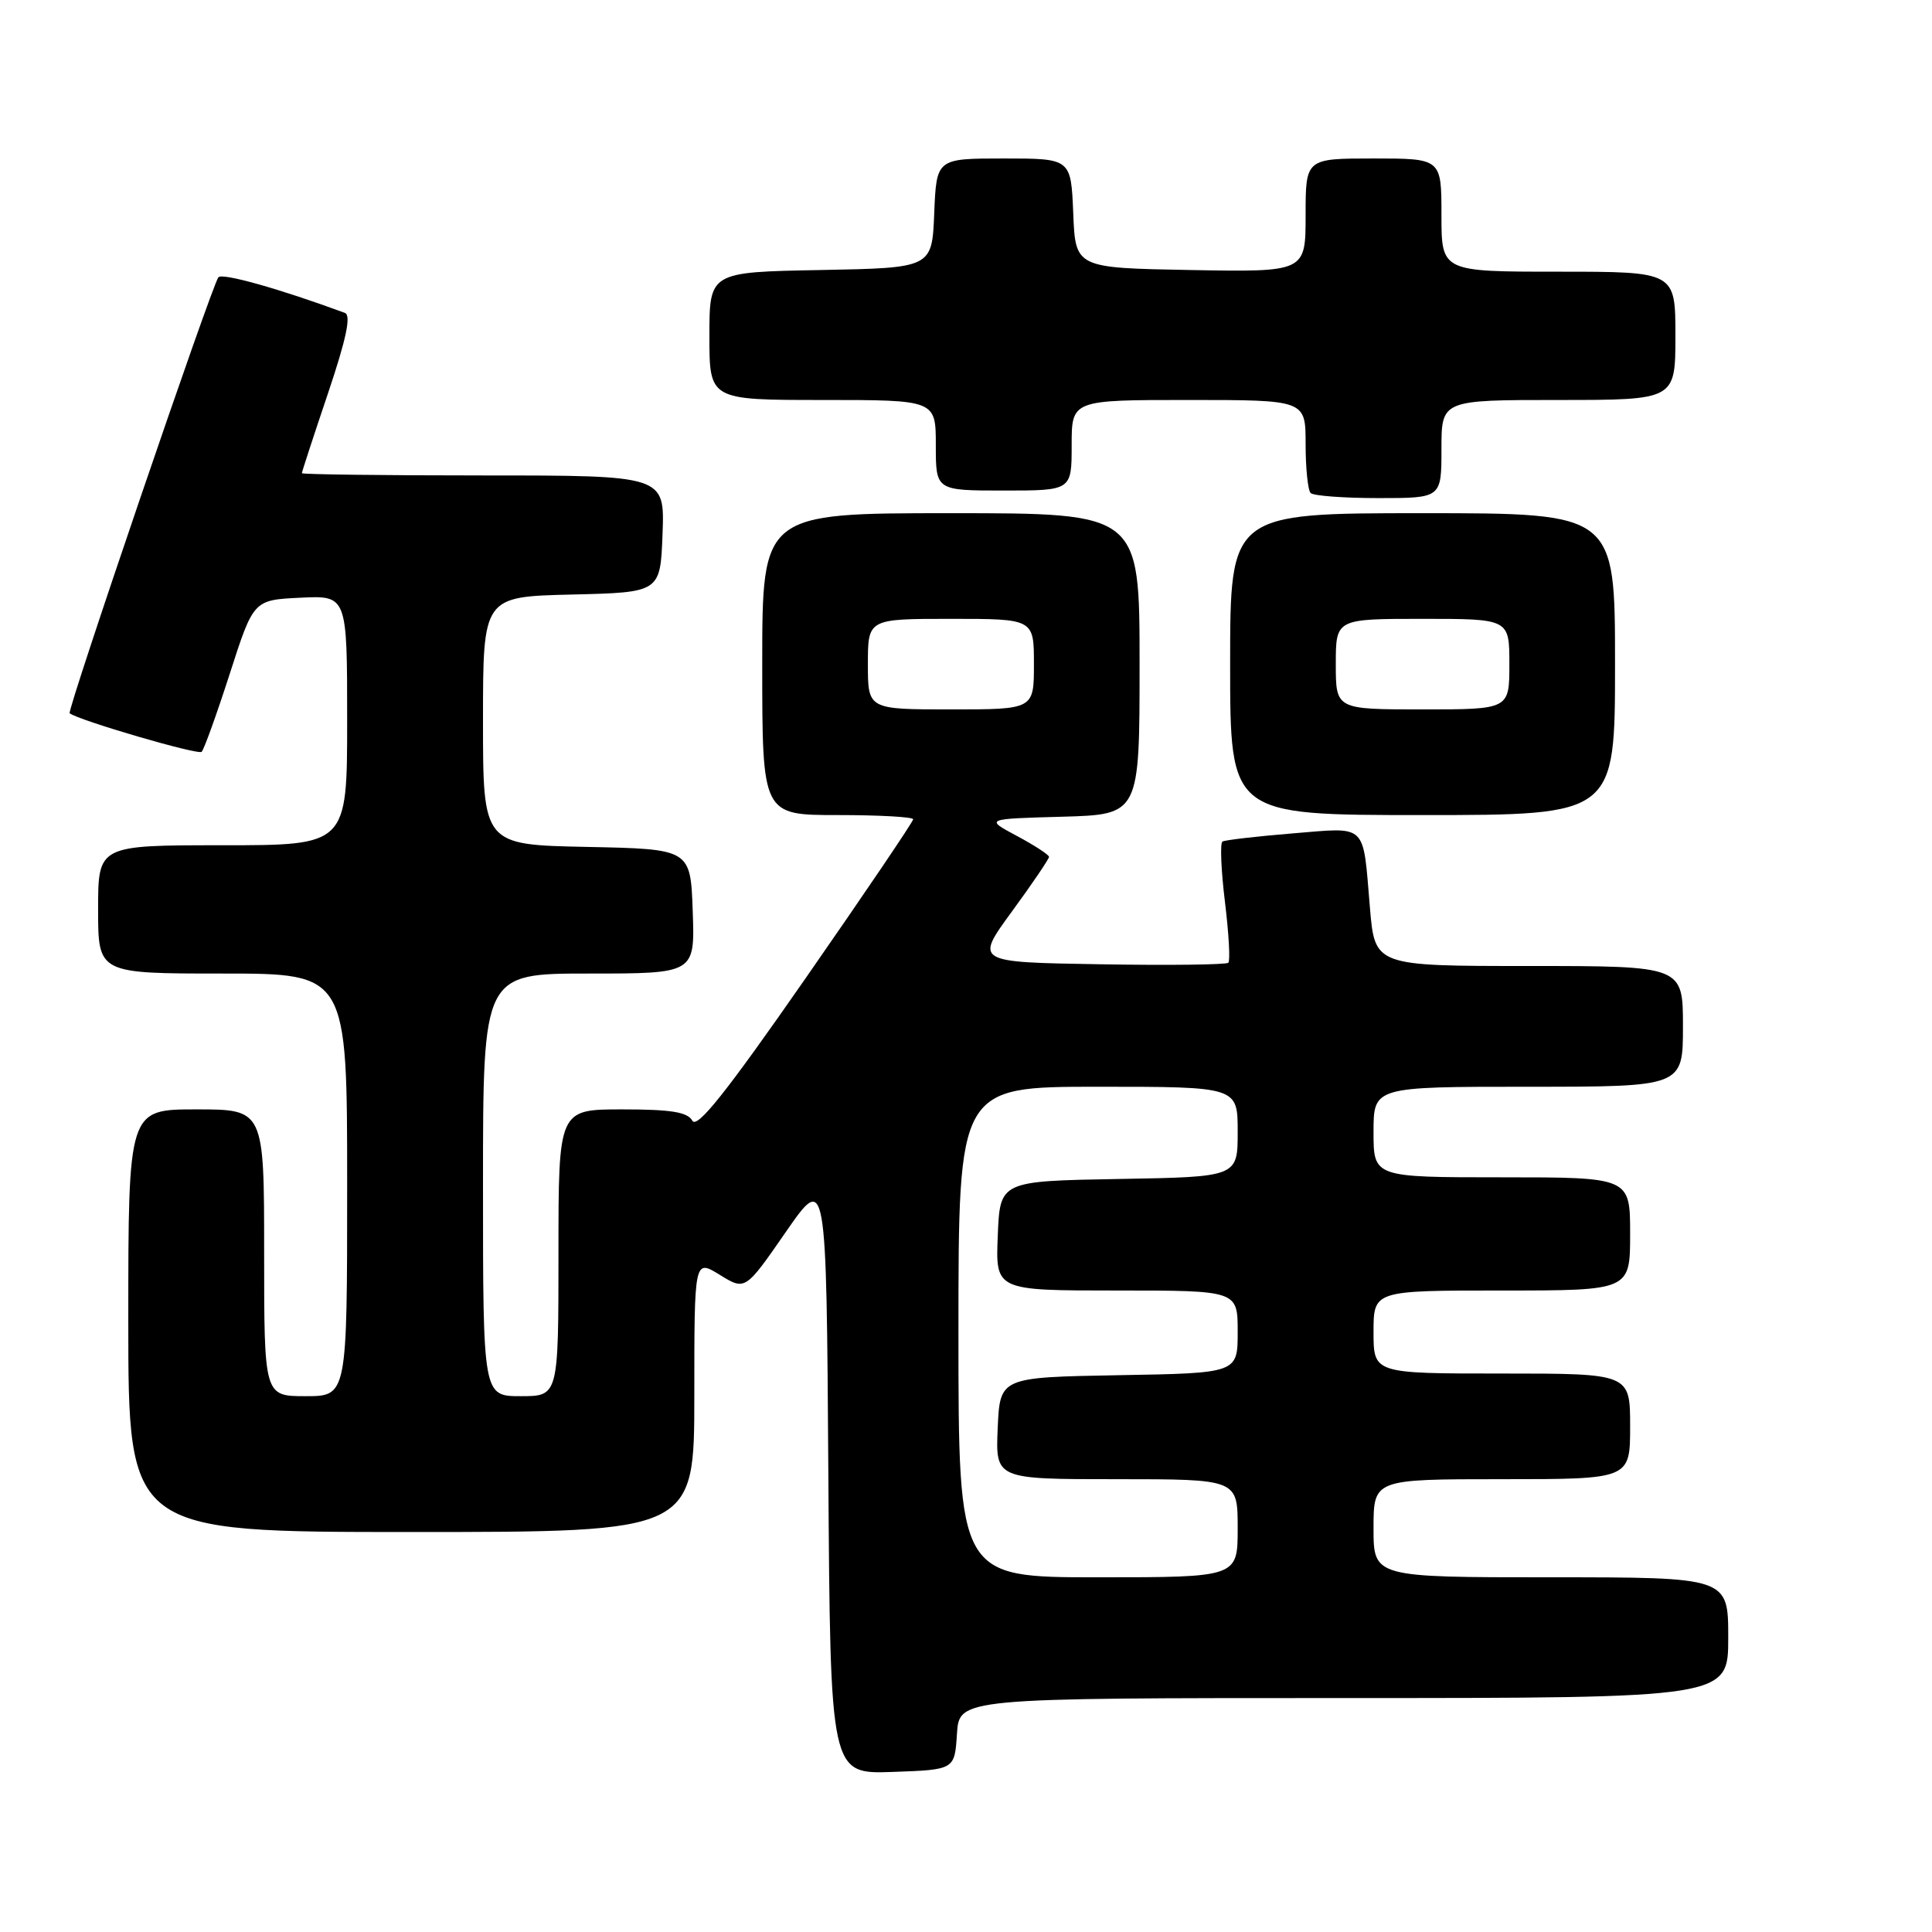 <?xml version="1.0" encoding="UTF-8" standalone="no"?>
<!DOCTYPE svg PUBLIC "-//W3C//DTD SVG 1.1//EN" "http://www.w3.org/Graphics/SVG/1.1/DTD/svg11.dtd" >
<svg xmlns="http://www.w3.org/2000/svg" xmlns:xlink="http://www.w3.org/1999/xlink" version="1.1" viewBox="0 0 256 256">
 <g >
 <path fill="currentColor"
d=" M 126.80 229.75 C 127.11 225.00 127.11 225.00 178.05 225.00 C 229.00 225.00 229.00 225.00 229.00 217.00 C 229.00 209.00 229.00 209.00 205.50 209.00 C 182.00 209.00 182.00 209.00 182.00 202.50 C 182.00 196.00 182.00 196.00 199.00 196.00 C 216.00 196.00 216.00 196.00 216.00 189.00 C 216.00 182.00 216.00 182.00 199.00 182.00 C 182.00 182.00 182.00 182.00 182.00 176.50 C 182.00 171.00 182.00 171.00 199.00 171.00 C 216.00 171.00 216.00 171.00 216.00 163.50 C 216.00 156.00 216.00 156.00 199.00 156.00 C 182.00 156.00 182.00 156.00 182.00 150.00 C 182.00 144.00 182.00 144.00 202.50 144.00 C 223.00 144.00 223.00 144.00 223.00 136.00 C 223.00 128.00 223.00 128.00 202.59 128.00 C 182.17 128.00 182.17 128.00 181.52 120.25 C 180.56 108.92 181.29 109.62 171.27 110.43 C 166.49 110.82 162.31 111.31 161.98 111.51 C 161.65 111.72 161.80 115.31 162.31 119.49 C 162.82 123.67 163.03 127.30 162.76 127.57 C 162.50 127.83 154.83 127.93 145.73 127.77 C 129.17 127.50 129.17 127.50 134.09 120.77 C 136.79 117.08 139.00 113.82 139.00 113.54 C 139.00 113.27 137.09 112.02 134.75 110.77 C 130.50 108.50 130.50 108.50 140.75 108.22 C 151.00 107.93 151.00 107.93 151.00 87.97 C 151.00 68.00 151.00 68.00 126.00 68.00 C 101.00 68.00 101.00 68.00 101.00 88.00 C 101.00 108.00 101.00 108.00 111.00 108.00 C 116.50 108.00 121.00 108.25 121.00 108.56 C 121.00 108.87 114.61 118.32 106.79 129.56 C 96.22 144.77 92.36 149.61 91.74 148.50 C 91.10 147.35 88.92 147.00 82.45 147.00 C 74.00 147.00 74.00 147.00 74.00 166.00 C 74.00 185.00 74.00 185.00 69.00 185.00 C 64.00 185.00 64.00 185.00 64.00 157.00 C 64.00 129.00 64.00 129.00 78.04 129.00 C 92.08 129.00 92.08 129.00 91.79 120.75 C 91.50 112.50 91.50 112.50 77.75 112.22 C 64.00 111.94 64.00 111.94 64.00 95.50 C 64.00 79.06 64.00 79.06 75.75 78.78 C 87.50 78.50 87.50 78.50 87.79 70.75 C 88.08 63.00 88.08 63.00 64.04 63.00 C 50.82 63.00 40.00 62.86 40.00 62.70 C 40.00 62.53 41.55 57.78 43.45 52.15 C 45.90 44.87 46.55 41.77 45.70 41.46 C 37.02 38.26 29.48 36.14 28.94 36.74 C 28.13 37.65 8.84 94.19 9.23 94.51 C 10.39 95.44 26.26 100.08 26.72 99.62 C 27.04 99.29 28.72 94.63 30.45 89.26 C 33.59 79.50 33.59 79.50 39.80 79.20 C 46.00 78.90 46.00 78.90 46.00 95.45 C 46.00 112.00 46.00 112.00 29.50 112.00 C 13.00 112.00 13.00 112.00 13.00 120.50 C 13.00 129.00 13.00 129.00 29.50 129.00 C 46.00 129.00 46.00 129.00 46.00 157.00 C 46.00 185.00 46.00 185.00 40.50 185.00 C 35.00 185.00 35.00 185.00 35.00 166.00 C 35.00 147.00 35.00 147.00 26.00 147.00 C 17.00 147.00 17.00 147.00 17.00 175.00 C 17.00 203.00 17.00 203.00 54.50 203.00 C 92.00 203.00 92.00 203.00 92.00 184.92 C 92.00 166.84 92.00 166.84 95.37 168.92 C 98.75 171.01 98.75 171.01 104.12 163.25 C 109.50 155.50 109.50 155.50 109.76 195.29 C 110.02 235.08 110.02 235.08 118.26 234.79 C 126.50 234.50 126.50 234.50 126.80 229.75 Z  M 214.00 88.00 C 214.00 68.00 214.00 68.00 188.50 68.00 C 163.00 68.00 163.00 68.00 163.00 88.00 C 163.00 108.00 163.00 108.00 188.50 108.00 C 214.00 108.00 214.00 108.00 214.00 88.00 Z  M 191.00 59.50 C 191.00 53.00 191.00 53.00 206.50 53.00 C 222.00 53.00 222.00 53.00 222.00 44.50 C 222.00 36.00 222.00 36.00 206.50 36.00 C 191.00 36.00 191.00 36.00 191.00 28.50 C 191.00 21.00 191.00 21.00 182.00 21.00 C 173.00 21.00 173.00 21.00 173.00 28.53 C 173.00 36.05 173.00 36.05 157.75 35.78 C 142.50 35.50 142.50 35.50 142.21 28.25 C 141.91 21.00 141.91 21.00 133.00 21.00 C 124.09 21.00 124.09 21.00 123.79 28.25 C 123.50 35.50 123.50 35.50 108.75 35.78 C 94.00 36.05 94.00 36.05 94.00 44.53 C 94.00 53.00 94.00 53.00 109.00 53.00 C 124.00 53.00 124.00 53.00 124.00 59.00 C 124.00 65.00 124.00 65.00 133.00 65.00 C 142.00 65.00 142.00 65.00 142.00 59.00 C 142.00 53.00 142.00 53.00 157.50 53.00 C 173.00 53.00 173.00 53.00 173.00 58.83 C 173.00 62.04 173.30 64.97 173.67 65.33 C 174.03 65.70 178.08 66.00 182.67 66.00 C 191.00 66.00 191.00 66.00 191.00 59.50 Z  M 127.00 176.50 C 127.00 144.00 127.00 144.00 145.50 144.00 C 164.00 144.00 164.00 144.00 164.00 149.97 C 164.00 155.95 164.00 155.95 148.25 156.22 C 132.50 156.50 132.50 156.50 132.21 163.75 C 131.91 171.00 131.91 171.00 147.96 171.00 C 164.00 171.00 164.00 171.00 164.00 176.47 C 164.00 181.95 164.00 181.95 148.25 182.22 C 132.50 182.50 132.50 182.50 132.20 189.25 C 131.91 196.00 131.91 196.00 147.95 196.00 C 164.00 196.00 164.00 196.00 164.00 202.50 C 164.00 209.00 164.00 209.00 145.50 209.00 C 127.00 209.00 127.00 209.00 127.00 176.50 Z  M 115.00 88.00 C 115.00 82.00 115.00 82.00 126.00 82.00 C 137.00 82.00 137.00 82.00 137.00 88.00 C 137.00 94.00 137.00 94.00 126.00 94.00 C 115.00 94.00 115.00 94.00 115.00 88.00 Z  M 177.00 88.00 C 177.00 82.00 177.00 82.00 188.50 82.00 C 200.00 82.00 200.00 82.00 200.00 88.00 C 200.00 94.00 200.00 94.00 188.50 94.00 C 177.00 94.00 177.00 94.00 177.00 88.00 Z "/>
</g>
</svg>